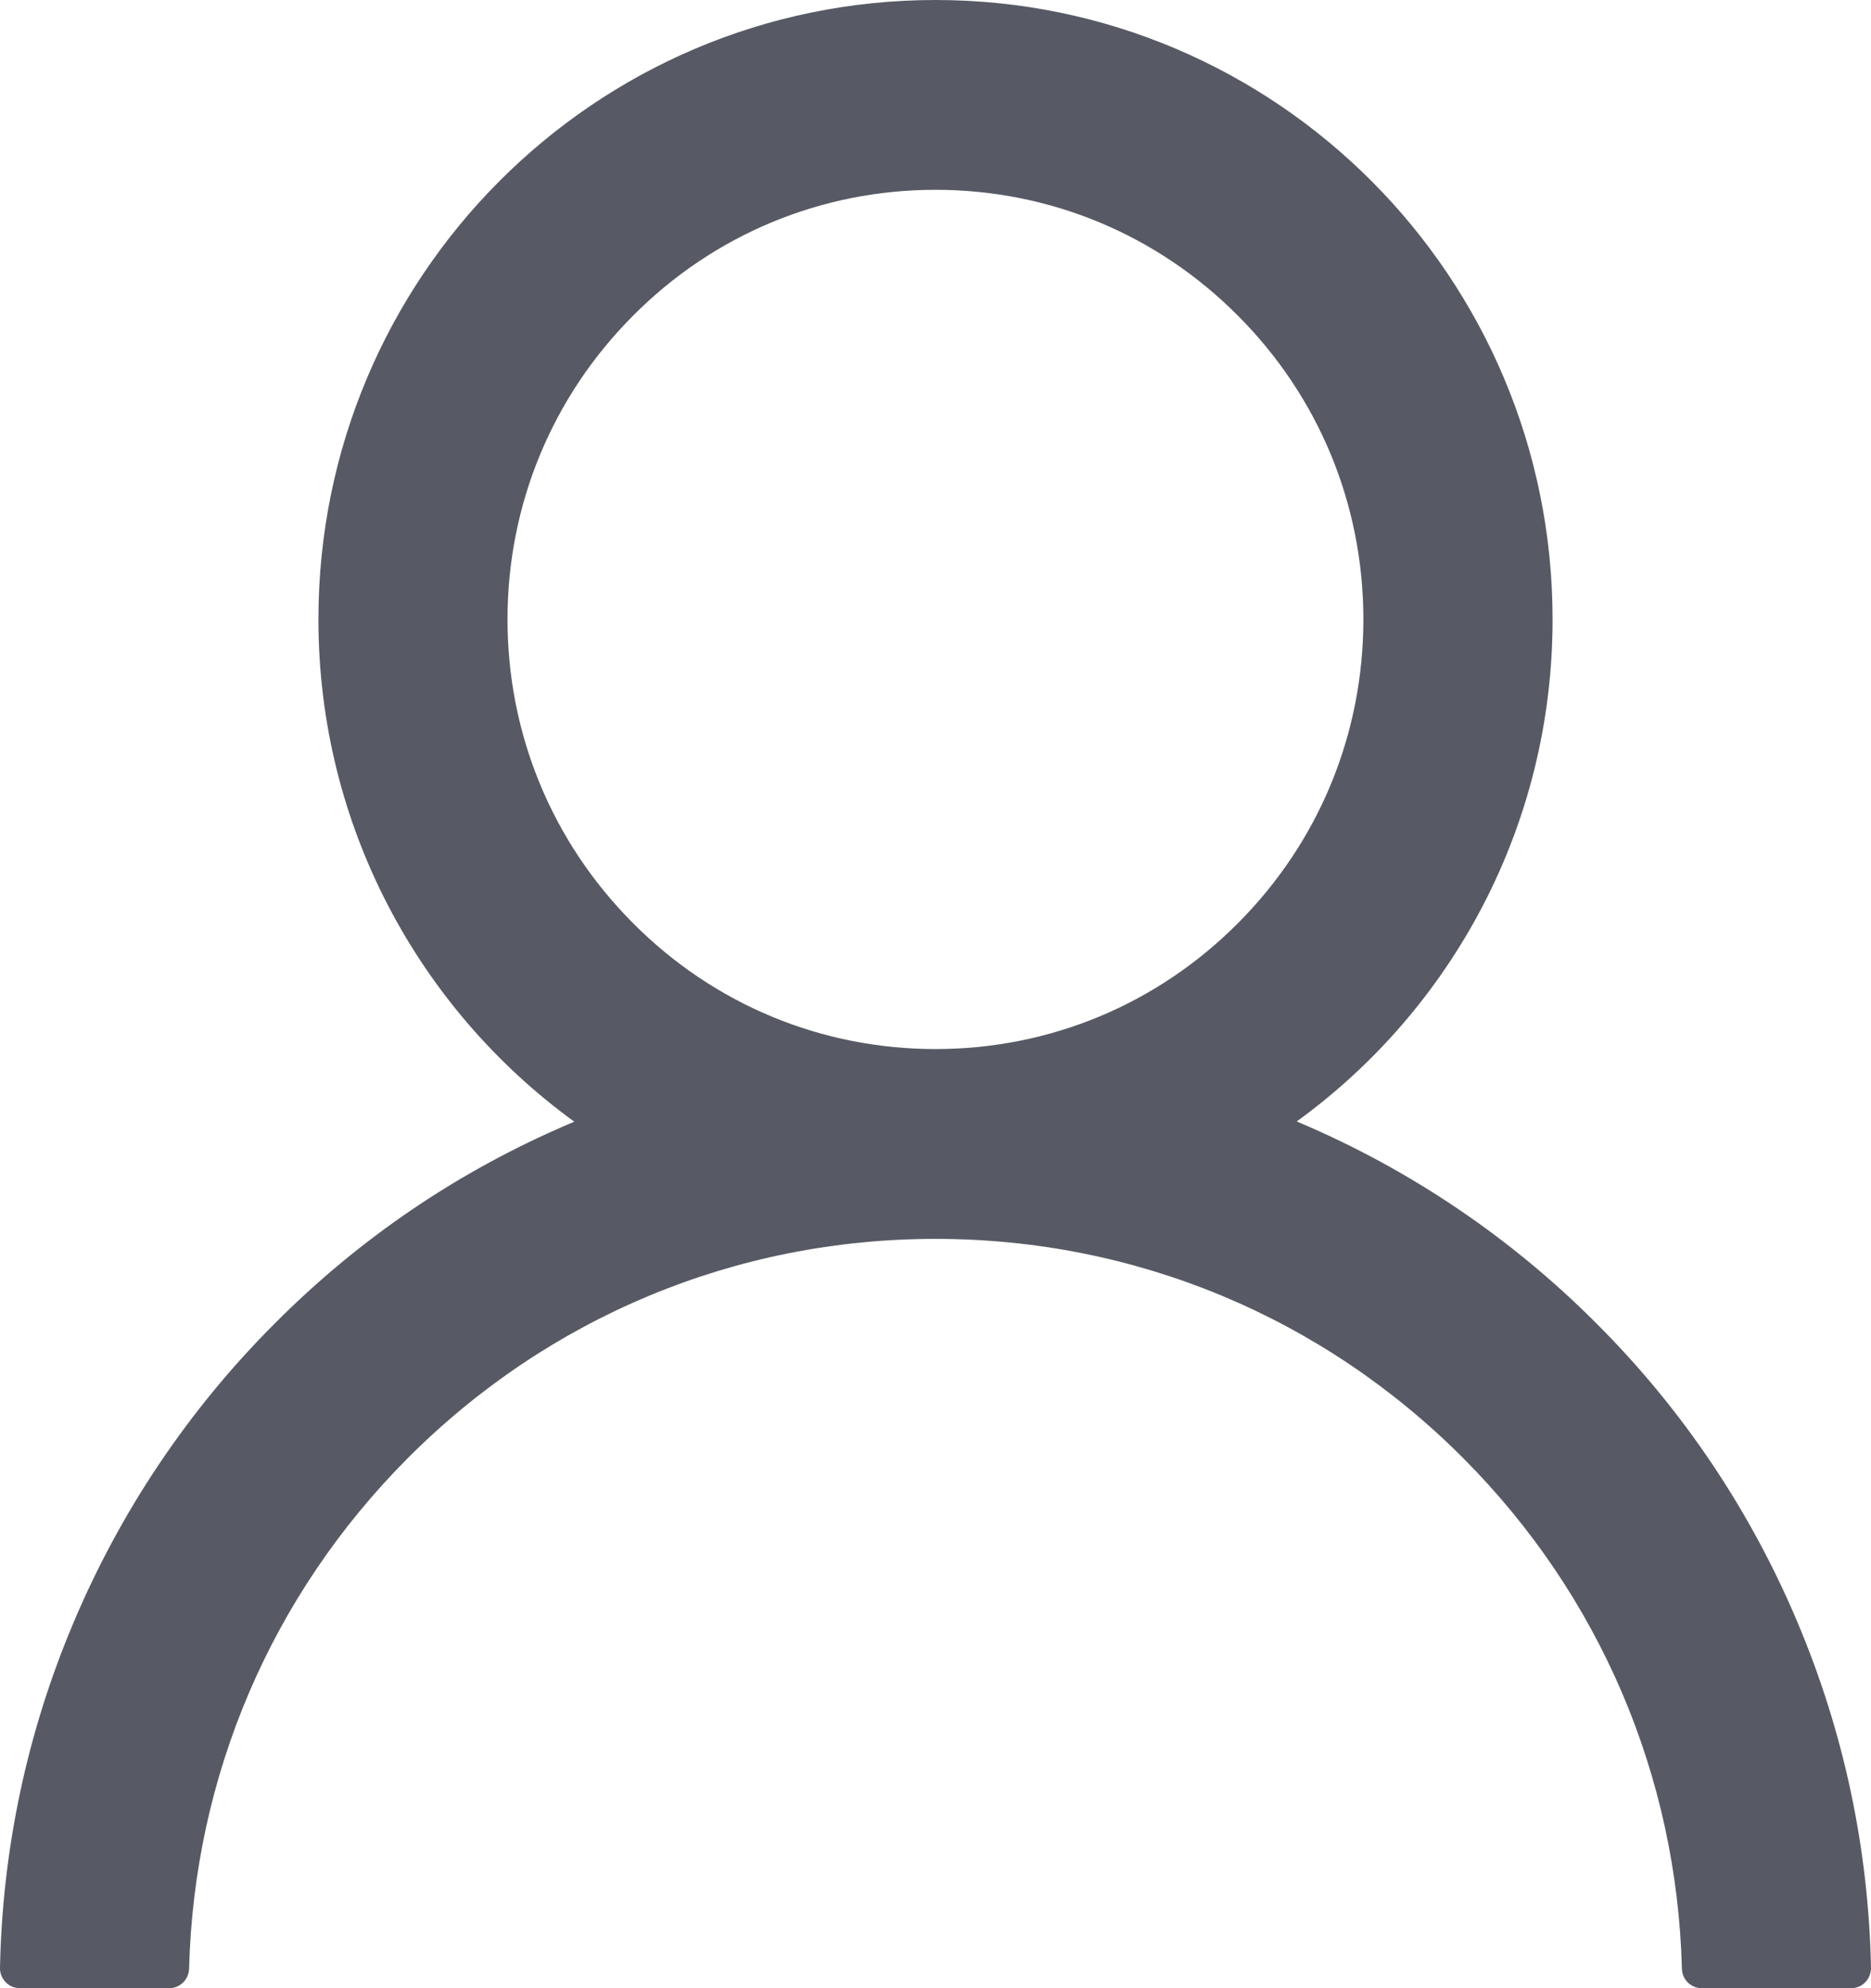 <svg width="16" height="17" viewBox="0 0 16 17" fill="none" xmlns="http://www.w3.org/2000/svg">
<path d="M15.372 13.873C14.971 12.919 14.389 12.052 13.657 11.321C12.928 10.588 12.065 10.004 11.115 9.6C11.106 9.596 11.098 9.593 11.089 9.589C12.415 8.628 13.277 7.063 13.277 5.296C13.277 2.371 10.915 0 8 0C5.085 0 2.723 2.371 2.723 5.296C2.723 7.063 3.585 8.628 4.911 9.591C4.902 9.596 4.894 9.598 4.885 9.602C3.932 10.006 3.077 10.584 2.343 11.323C1.612 12.055 1.03 12.922 0.628 13.876C0.233 14.809 0.02 15.81 5.32039e-05 16.825C-0.001 16.848 0.003 16.87 0.012 16.892C0.02 16.913 0.033 16.932 0.048 16.948C0.064 16.965 0.083 16.978 0.104 16.987C0.125 16.995 0.148 17 0.17 17H1.447C1.54 17 1.615 16.925 1.617 16.833C1.66 15.185 2.319 13.641 3.485 12.47C4.692 11.259 6.294 10.593 8 10.593C9.706 10.593 11.309 11.259 12.515 12.47C13.681 13.641 14.34 15.185 14.383 16.833C14.385 16.927 14.46 17 14.553 17H15.83C15.852 17 15.875 16.995 15.896 16.987C15.917 16.978 15.936 16.965 15.952 16.948C15.967 16.932 15.98 16.913 15.988 16.892C15.996 16.87 16 16.848 16 16.825C15.979 15.804 15.768 14.811 15.372 13.873ZM8 8.97C7.023 8.97 6.104 8.588 5.413 7.893C4.721 7.199 4.34 6.277 4.34 5.296C4.34 4.316 4.721 3.394 5.413 2.7C6.104 2.005 7.023 1.623 8 1.623C8.977 1.623 9.896 2.005 10.587 2.7C11.279 3.394 11.659 4.316 11.659 5.296C11.659 6.277 11.279 7.199 10.587 7.893C9.896 8.588 8.977 8.97 8 8.97Z" fill="#575A64"/>
</svg>
